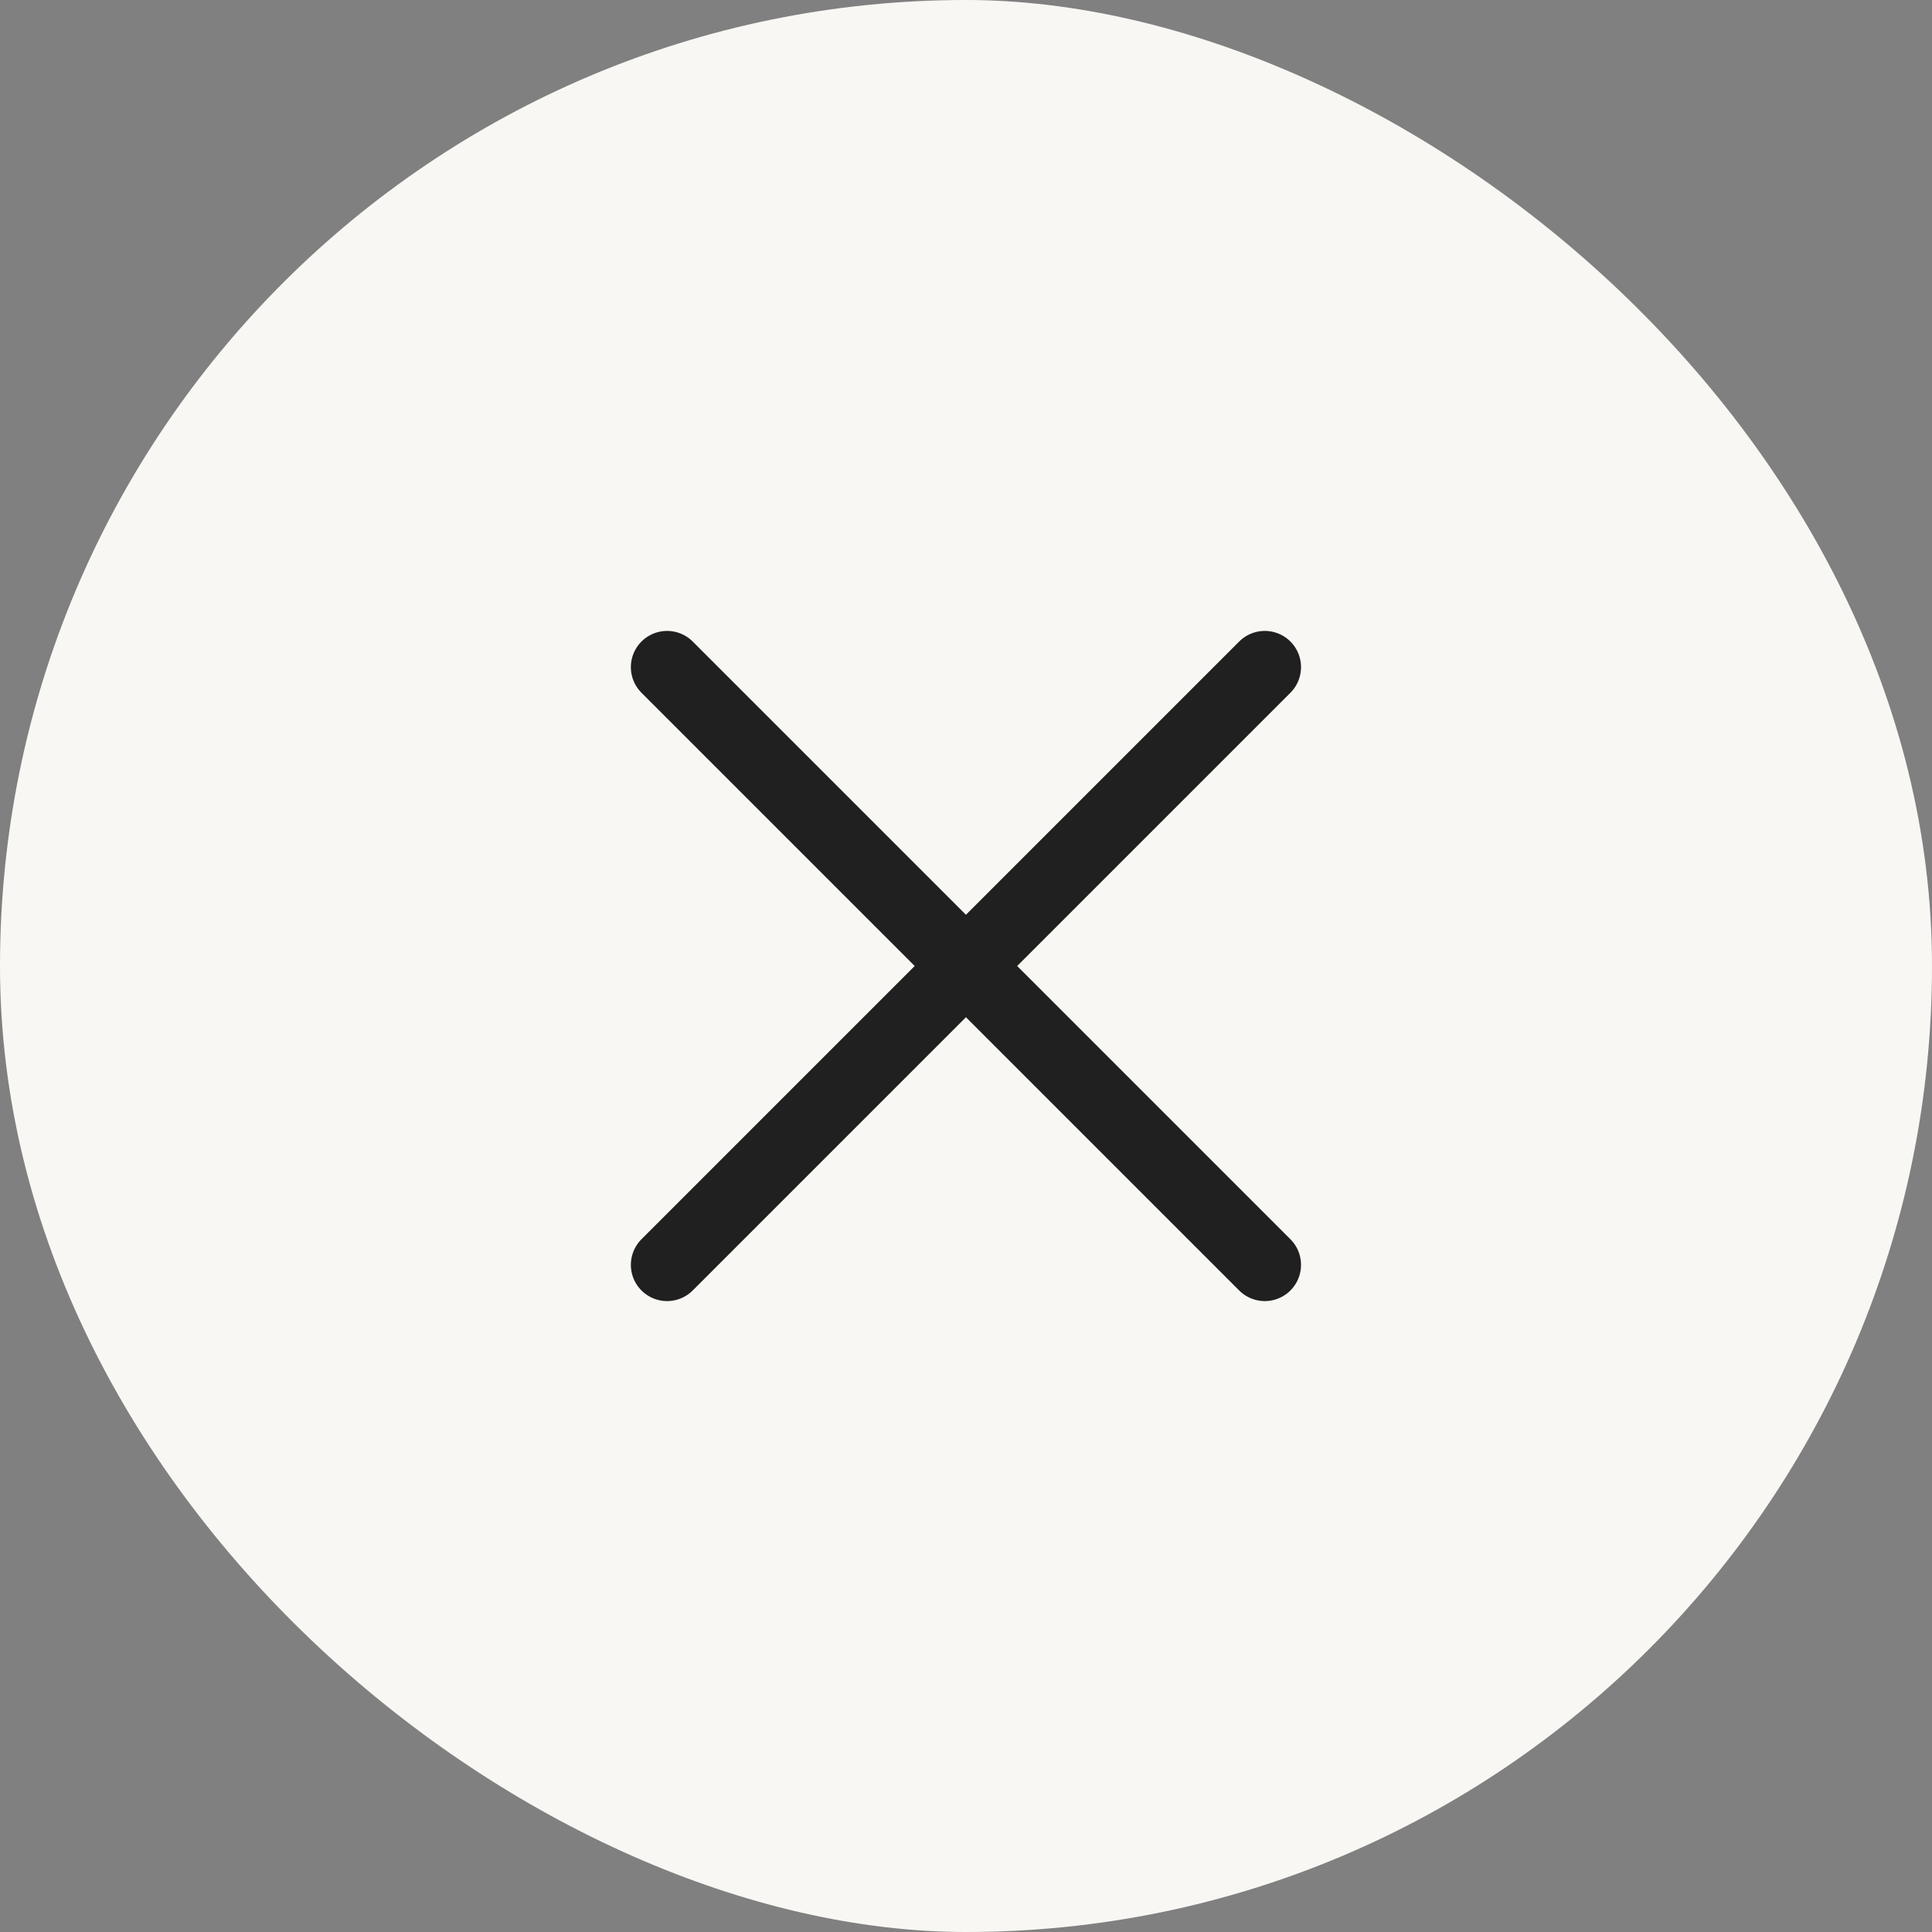 <svg width="32" height="32" viewBox="0 0 32 32" fill="none" xmlns="http://www.w3.org/2000/svg">
<rect x="0" y="0" width="32" height="32" fill="#808080" stroke="none"/>
<rect width="32" height="32" rx="16" transform="matrix(1.19249e-08 -1 -1 -1.19249e-08 32 32)" fill="#F8F7F3"/>
<path d="M20.949 20.95L11.049 11.05M20.949 11.05L11.049 20.95" stroke="#202020" stroke-width="1.2" stroke-linecap="round"/>
</svg>
